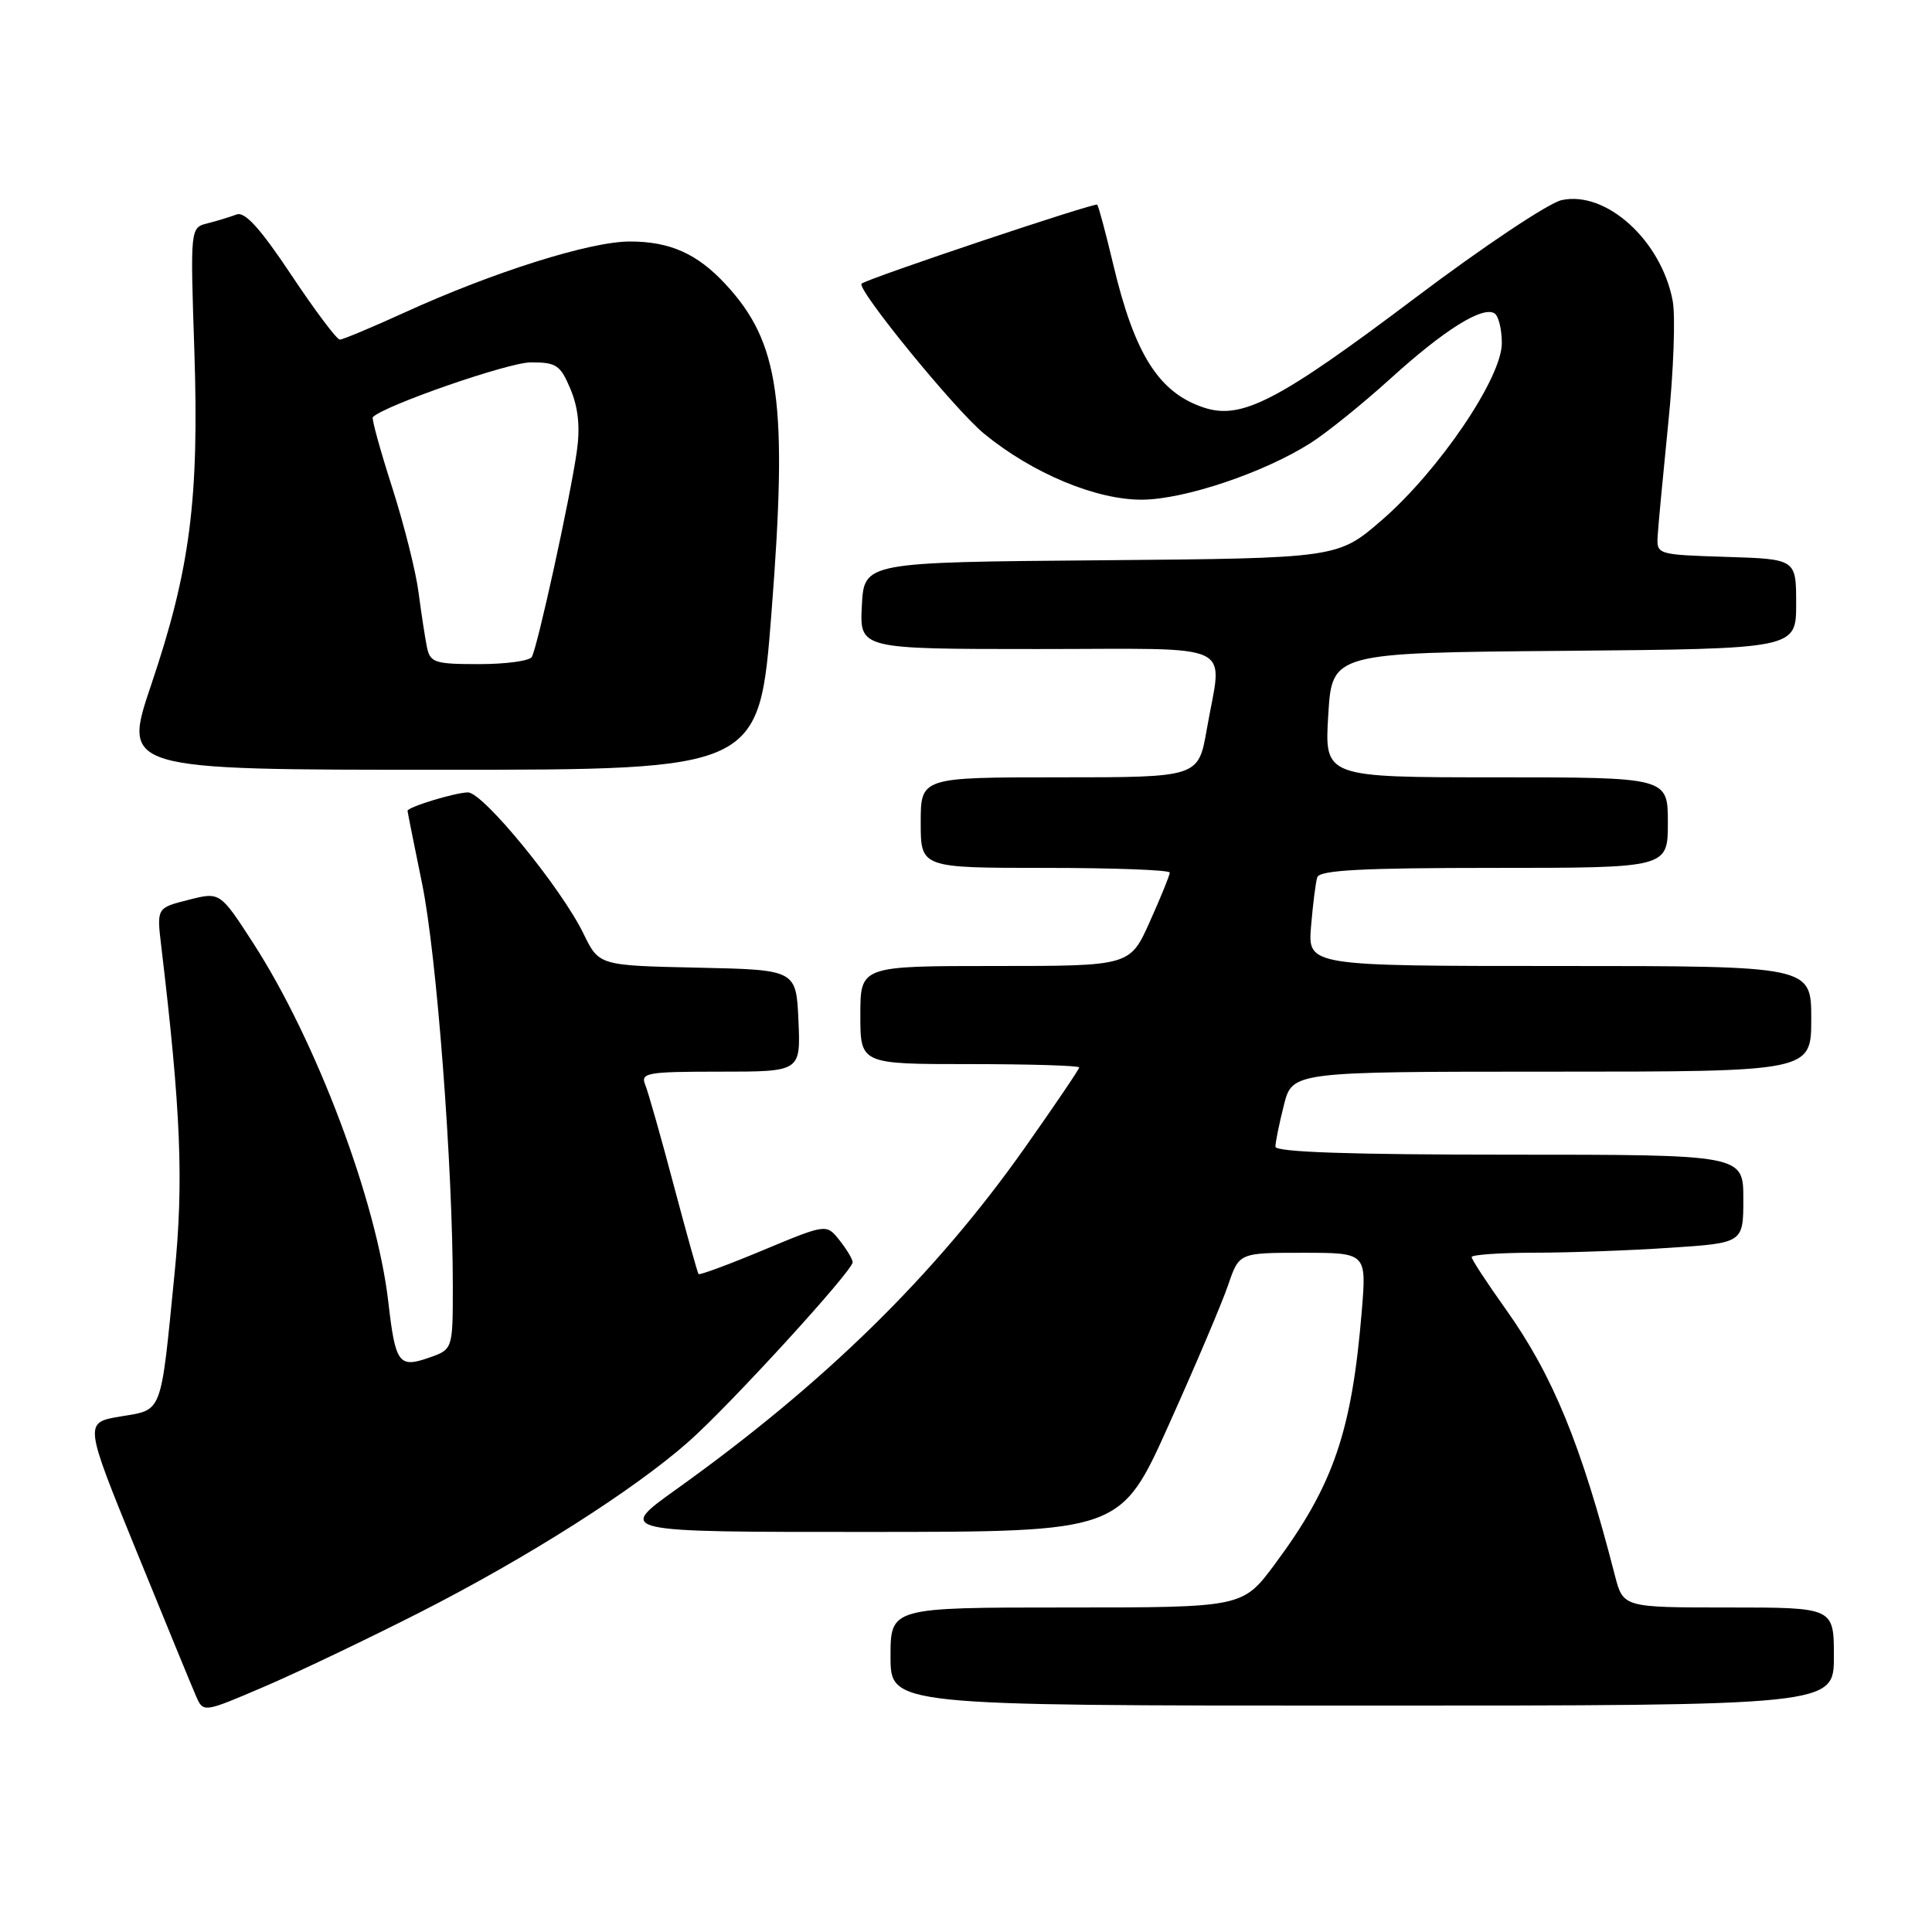 <?xml version="1.0" encoding="UTF-8" standalone="no"?>
<!DOCTYPE svg PUBLIC "-//W3C//DTD SVG 1.1//EN" "http://www.w3.org/Graphics/SVG/1.1/DTD/svg11.dtd" >
<svg xmlns="http://www.w3.org/2000/svg" xmlns:xlink="http://www.w3.org/1999/xlink" version="1.1" viewBox="0 0 256 256">
 <g >
 <path fill="currentColor"
d=" M 55.73 213.60 C 69.87 206.40 84.00 197.43 91.24 191.03 C 96.71 186.20 113.01 168.37 112.98 167.25 C 112.97 166.84 112.18 165.52 111.23 164.33 C 109.50 162.16 109.50 162.16 101.15 165.64 C 96.56 167.56 92.69 168.99 92.56 168.82 C 92.42 168.64 90.94 163.32 89.26 157.00 C 87.59 150.68 85.89 144.71 85.50 143.75 C 84.85 142.15 85.69 142.00 95.44 142.00 C 106.09 142.00 106.09 142.00 105.80 135.25 C 105.50 128.50 105.50 128.50 92.44 128.22 C 79.37 127.94 79.37 127.94 77.32 123.72 C 74.37 117.66 64.02 105.00 62.01 105.00 C 60.36 105.00 54.00 106.94 54.00 107.44 C 54.00 107.57 54.87 111.92 55.93 117.09 C 57.86 126.47 60.00 154.54 60.00 170.44 C 60.00 178.80 60.00 178.80 56.82 179.91 C 52.85 181.30 52.39 180.66 51.46 172.57 C 49.93 159.20 41.91 137.90 33.54 124.95 C 29.15 118.17 29.15 118.17 24.96 119.24 C 20.76 120.30 20.76 120.30 21.37 125.40 C 23.97 147.23 24.35 156.52 23.13 168.74 C 21.26 187.64 21.60 186.75 15.96 187.69 C 11.14 188.50 11.14 188.50 18.07 205.50 C 21.88 214.85 25.43 223.50 25.97 224.73 C 26.94 226.95 26.94 226.95 34.95 223.52 C 39.35 221.64 48.71 217.17 55.73 213.60 Z  M 243.00 219.50 C 243.00 213.00 243.00 213.00 229.04 213.00 C 215.08 213.00 215.08 213.00 213.98 208.75 C 209.52 191.39 205.75 182.21 199.48 173.42 C 197.02 169.97 195.00 166.88 195.00 166.57 C 195.00 166.26 198.71 166.00 203.25 165.99 C 207.79 165.99 215.89 165.70 221.25 165.34 C 231.00 164.70 231.00 164.70 231.00 158.85 C 231.00 153.00 231.00 153.00 200.00 153.00 C 178.88 153.00 169.00 152.66 169.00 151.94 C 169.00 151.36 169.50 148.89 170.12 146.44 C 171.24 142.00 171.24 142.00 205.62 142.00 C 240.00 142.00 240.00 142.00 240.00 135.00 C 240.00 128.00 240.00 128.00 206.65 128.00 C 173.29 128.00 173.29 128.00 173.72 122.75 C 173.96 119.86 174.33 116.94 174.54 116.25 C 174.84 115.30 180.42 115.00 197.97 115.00 C 221.00 115.00 221.00 115.00 221.00 109.00 C 221.00 103.00 221.00 103.00 198.25 103.00 C 175.50 103.00 175.50 103.00 176.00 94.75 C 176.50 86.50 176.50 86.50 207.25 86.24 C 238.00 85.97 238.00 85.97 238.00 80.02 C 238.00 74.08 238.00 74.08 228.75 73.79 C 219.58 73.50 219.50 73.48 219.65 71.00 C 219.73 69.62 220.37 62.88 221.06 56.00 C 221.76 49.12 222.02 41.86 221.64 39.86 C 220.13 31.86 212.81 25.22 206.91 26.52 C 205.20 26.90 196.50 32.70 187.59 39.42 C 169.40 53.13 164.53 55.66 159.53 54.01 C 153.55 52.04 150.33 46.95 147.50 35.00 C 146.52 30.88 145.57 27.33 145.39 27.12 C 145.12 26.79 115.16 36.83 114.17 37.58 C 113.38 38.18 126.54 54.31 130.40 57.47 C 136.81 62.73 145.31 66.27 151.38 66.21 C 156.98 66.16 167.43 62.65 173.62 58.73 C 175.76 57.38 180.53 53.53 184.23 50.18 C 191.36 43.71 196.43 40.53 198.03 41.52 C 198.56 41.85 199.00 43.63 199.00 45.48 C 199.00 50.07 190.67 62.35 183.12 68.90 C 177.26 73.97 177.26 73.97 145.88 74.24 C 114.50 74.50 114.50 74.50 114.20 80.25 C 113.90 86.00 113.90 86.00 137.45 86.00 C 164.48 86.00 161.96 84.81 159.90 96.67 C 158.79 103.00 158.79 103.00 140.40 103.00 C 122.00 103.00 122.00 103.00 122.00 109.00 C 122.00 115.00 122.00 115.00 138.50 115.00 C 147.57 115.00 155.00 115.28 155.00 115.62 C 155.00 115.97 153.81 118.89 152.36 122.12 C 149.73 128.00 149.73 128.00 131.86 128.00 C 114.00 128.00 114.00 128.00 114.00 134.50 C 114.00 141.00 114.00 141.00 128.50 141.00 C 136.47 141.00 143.00 141.20 143.00 141.44 C 143.00 141.68 139.75 146.47 135.78 152.10 C 123.89 168.95 109.21 183.33 89.60 197.35 C 81.70 203.00 81.70 203.00 115.10 202.99 C 148.50 202.98 148.50 202.98 154.89 188.75 C 158.41 180.93 161.94 172.61 162.74 170.26 C 164.19 166.00 164.19 166.00 172.64 166.00 C 181.08 166.00 181.08 166.00 180.44 173.75 C 179.12 189.70 176.68 196.82 168.93 207.25 C 164.66 213.00 164.66 213.00 141.33 213.00 C 118.00 213.00 118.00 213.00 118.00 219.50 C 118.00 226.00 118.00 226.00 180.50 226.00 C 243.00 226.00 243.00 226.00 243.00 219.50 Z  M 102.22 81.25 C 104.41 53.22 103.32 45.40 96.14 37.66 C 92.37 33.60 88.77 32.00 83.45 32.00 C 78.19 32.00 65.35 36.05 53.63 41.40 C 49.29 43.38 45.42 45.00 45.03 45.00 C 44.63 45.00 41.73 41.14 38.59 36.42 C 34.49 30.26 32.44 28.00 31.35 28.42 C 30.50 28.74 28.78 29.27 27.51 29.59 C 25.21 30.16 25.21 30.16 25.75 46.40 C 26.40 66.16 25.20 75.45 20.03 90.75 C 16.23 102.00 16.23 102.00 58.42 102.00 C 100.60 102.00 100.60 102.00 102.22 81.25 Z  M 56.57 85.75 C 56.32 84.51 55.82 81.25 55.46 78.50 C 55.11 75.75 53.53 69.47 51.95 64.54 C 50.37 59.62 49.22 55.44 49.40 55.27 C 50.95 53.72 67.34 48.03 70.30 48.02 C 73.72 48.00 74.25 48.36 75.60 51.58 C 76.63 54.05 76.89 56.62 76.43 59.83 C 75.54 66.05 71.19 85.88 70.46 87.06 C 70.14 87.58 66.99 88.00 63.46 88.00 C 57.60 88.00 57.00 87.80 56.57 85.75 Z "/>
</g>
</svg>